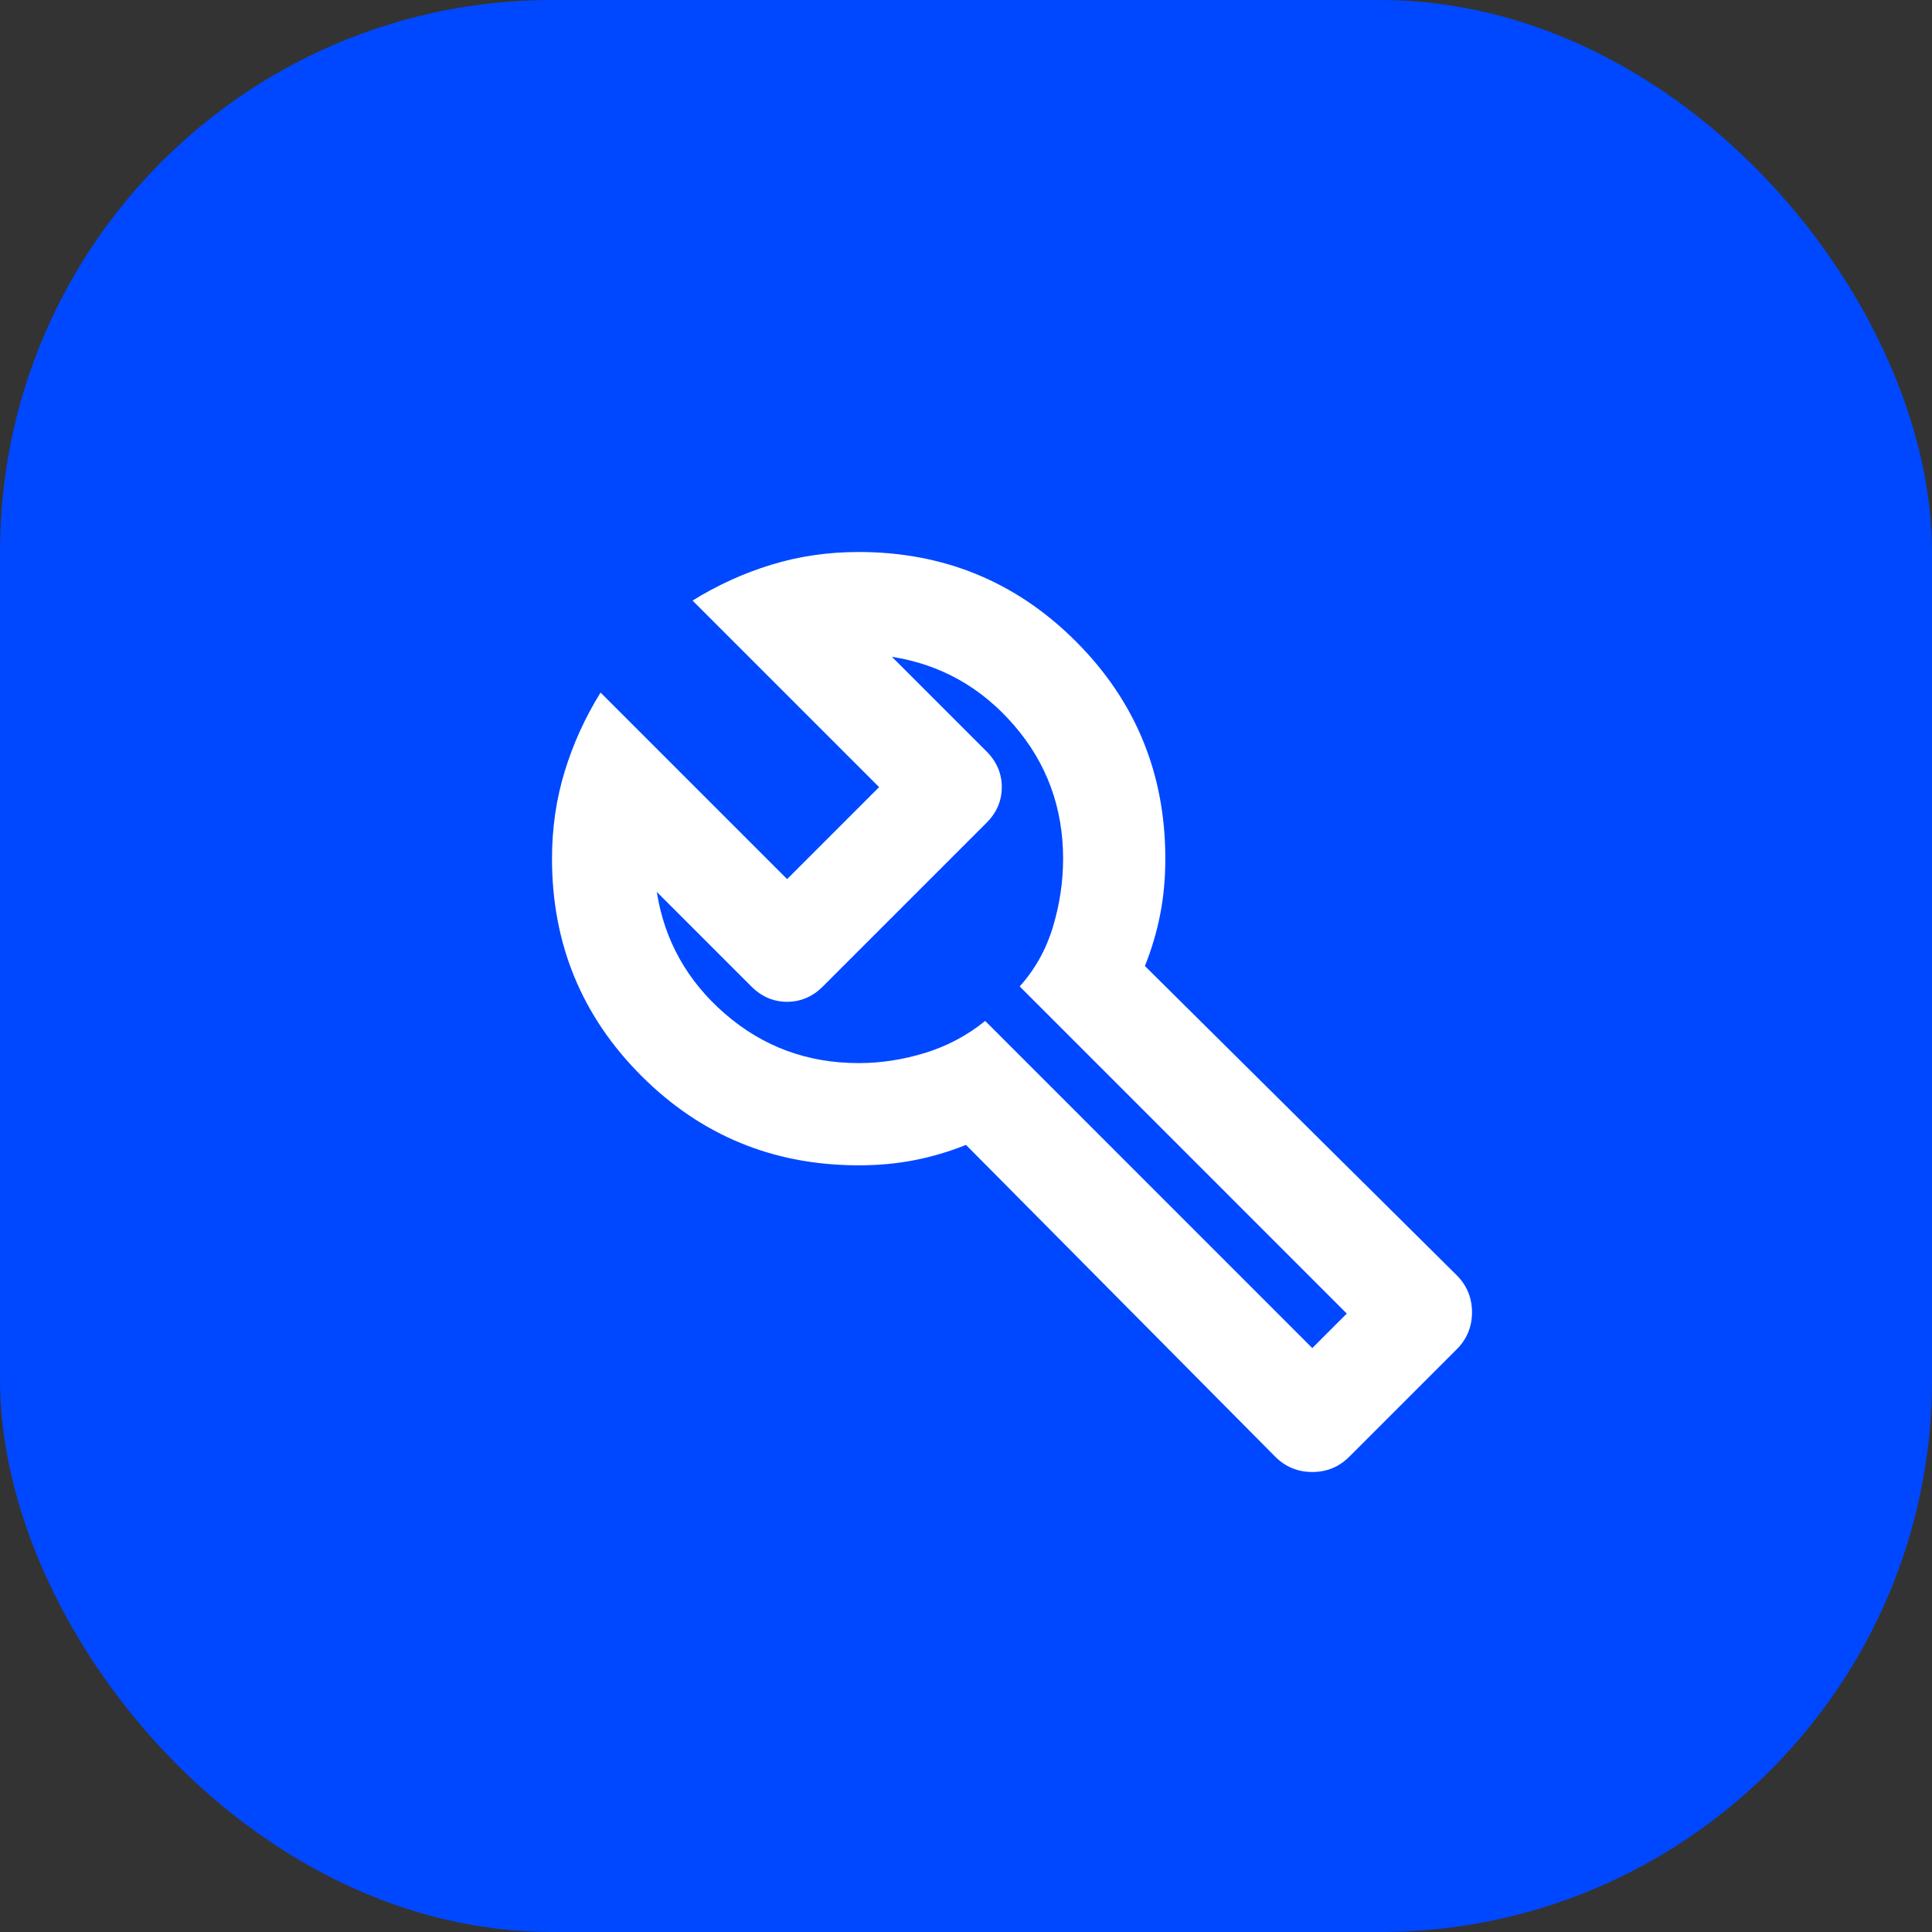 <svg width="42" height="42" viewBox="0 0 42 42" fill="none" xmlns="http://www.w3.org/2000/svg">
<rect x="0" y="0" width="42" height="42" fill="#333333" stroke="none"/>
<rect width="42" height="42" rx="12" fill="#0048FF"/>
<path d="M27.722 31.667L21 24.889C20.63 25.037 20.255 25.148 19.875 25.222C19.495 25.296 19.093 25.333 18.667 25.333C16.815 25.333 15.241 24.685 13.944 23.389C12.648 22.093 12 20.518 12 18.667C12 18 12.093 17.366 12.278 16.764C12.463 16.162 12.722 15.593 13.056 15.056L17.111 19.111L19.111 17.111L15.056 13.056C15.593 12.722 16.162 12.463 16.764 12.278C17.366 12.093 18 12 18.667 12C20.518 12 22.093 12.648 23.389 13.944C24.685 15.241 25.333 16.815 25.333 18.667C25.333 19.093 25.296 19.495 25.222 19.875C25.148 20.255 25.037 20.63 24.889 21L31.667 27.722C31.889 27.944 32 28.213 32 28.528C32 28.843 31.889 29.111 31.667 29.333L29.333 31.667C29.111 31.889 28.843 32 28.528 32C28.213 32 27.944 31.889 27.722 31.667ZM28.528 29.306L29.278 28.556L22.167 21.444C22.5 21.074 22.741 20.643 22.889 20.153C23.037 19.662 23.111 19.167 23.111 18.667C23.111 17.556 22.755 16.588 22.042 15.764C21.329 14.94 20.444 14.444 19.389 14.278L21.444 16.333C21.667 16.556 21.778 16.815 21.778 17.111C21.778 17.407 21.667 17.667 21.444 17.889L17.889 21.444C17.667 21.667 17.407 21.778 17.111 21.778C16.815 21.778 16.556 21.667 16.333 21.444L14.278 19.389C14.444 20.444 14.94 21.329 15.764 22.042C16.588 22.755 17.556 23.111 18.667 23.111C19.148 23.111 19.63 23.037 20.111 22.889C20.593 22.741 21.028 22.509 21.417 22.194L28.528 29.306Z" fill="white"/>
</svg>
